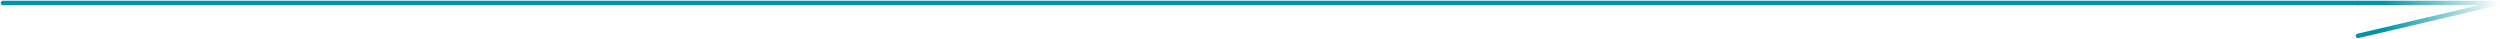 <svg width="1673" height="26" viewBox="0 0 1673 26" fill="none" xmlns="http://www.w3.org/2000/svg">
<path d="M2 2L1578 2" stroke="#0094AA" stroke-width="3" stroke-linecap="round"/>
<path d="M1578 2L1672 2L1578 24" stroke="url(#paint0_linear_257_167)" stroke-width="3" stroke-linecap="round"/>
<defs>
<linearGradient id="paint0_linear_257_167" x1="1595.5" y1="2" x2="1672" y2="1.997" gradientUnits="userSpaceOnUse">
<stop stop-color="#0094AA"/>
<stop offset="1" stop-color="#0094AA" stop-opacity="0"/>
</linearGradient>
</defs>
</svg>
